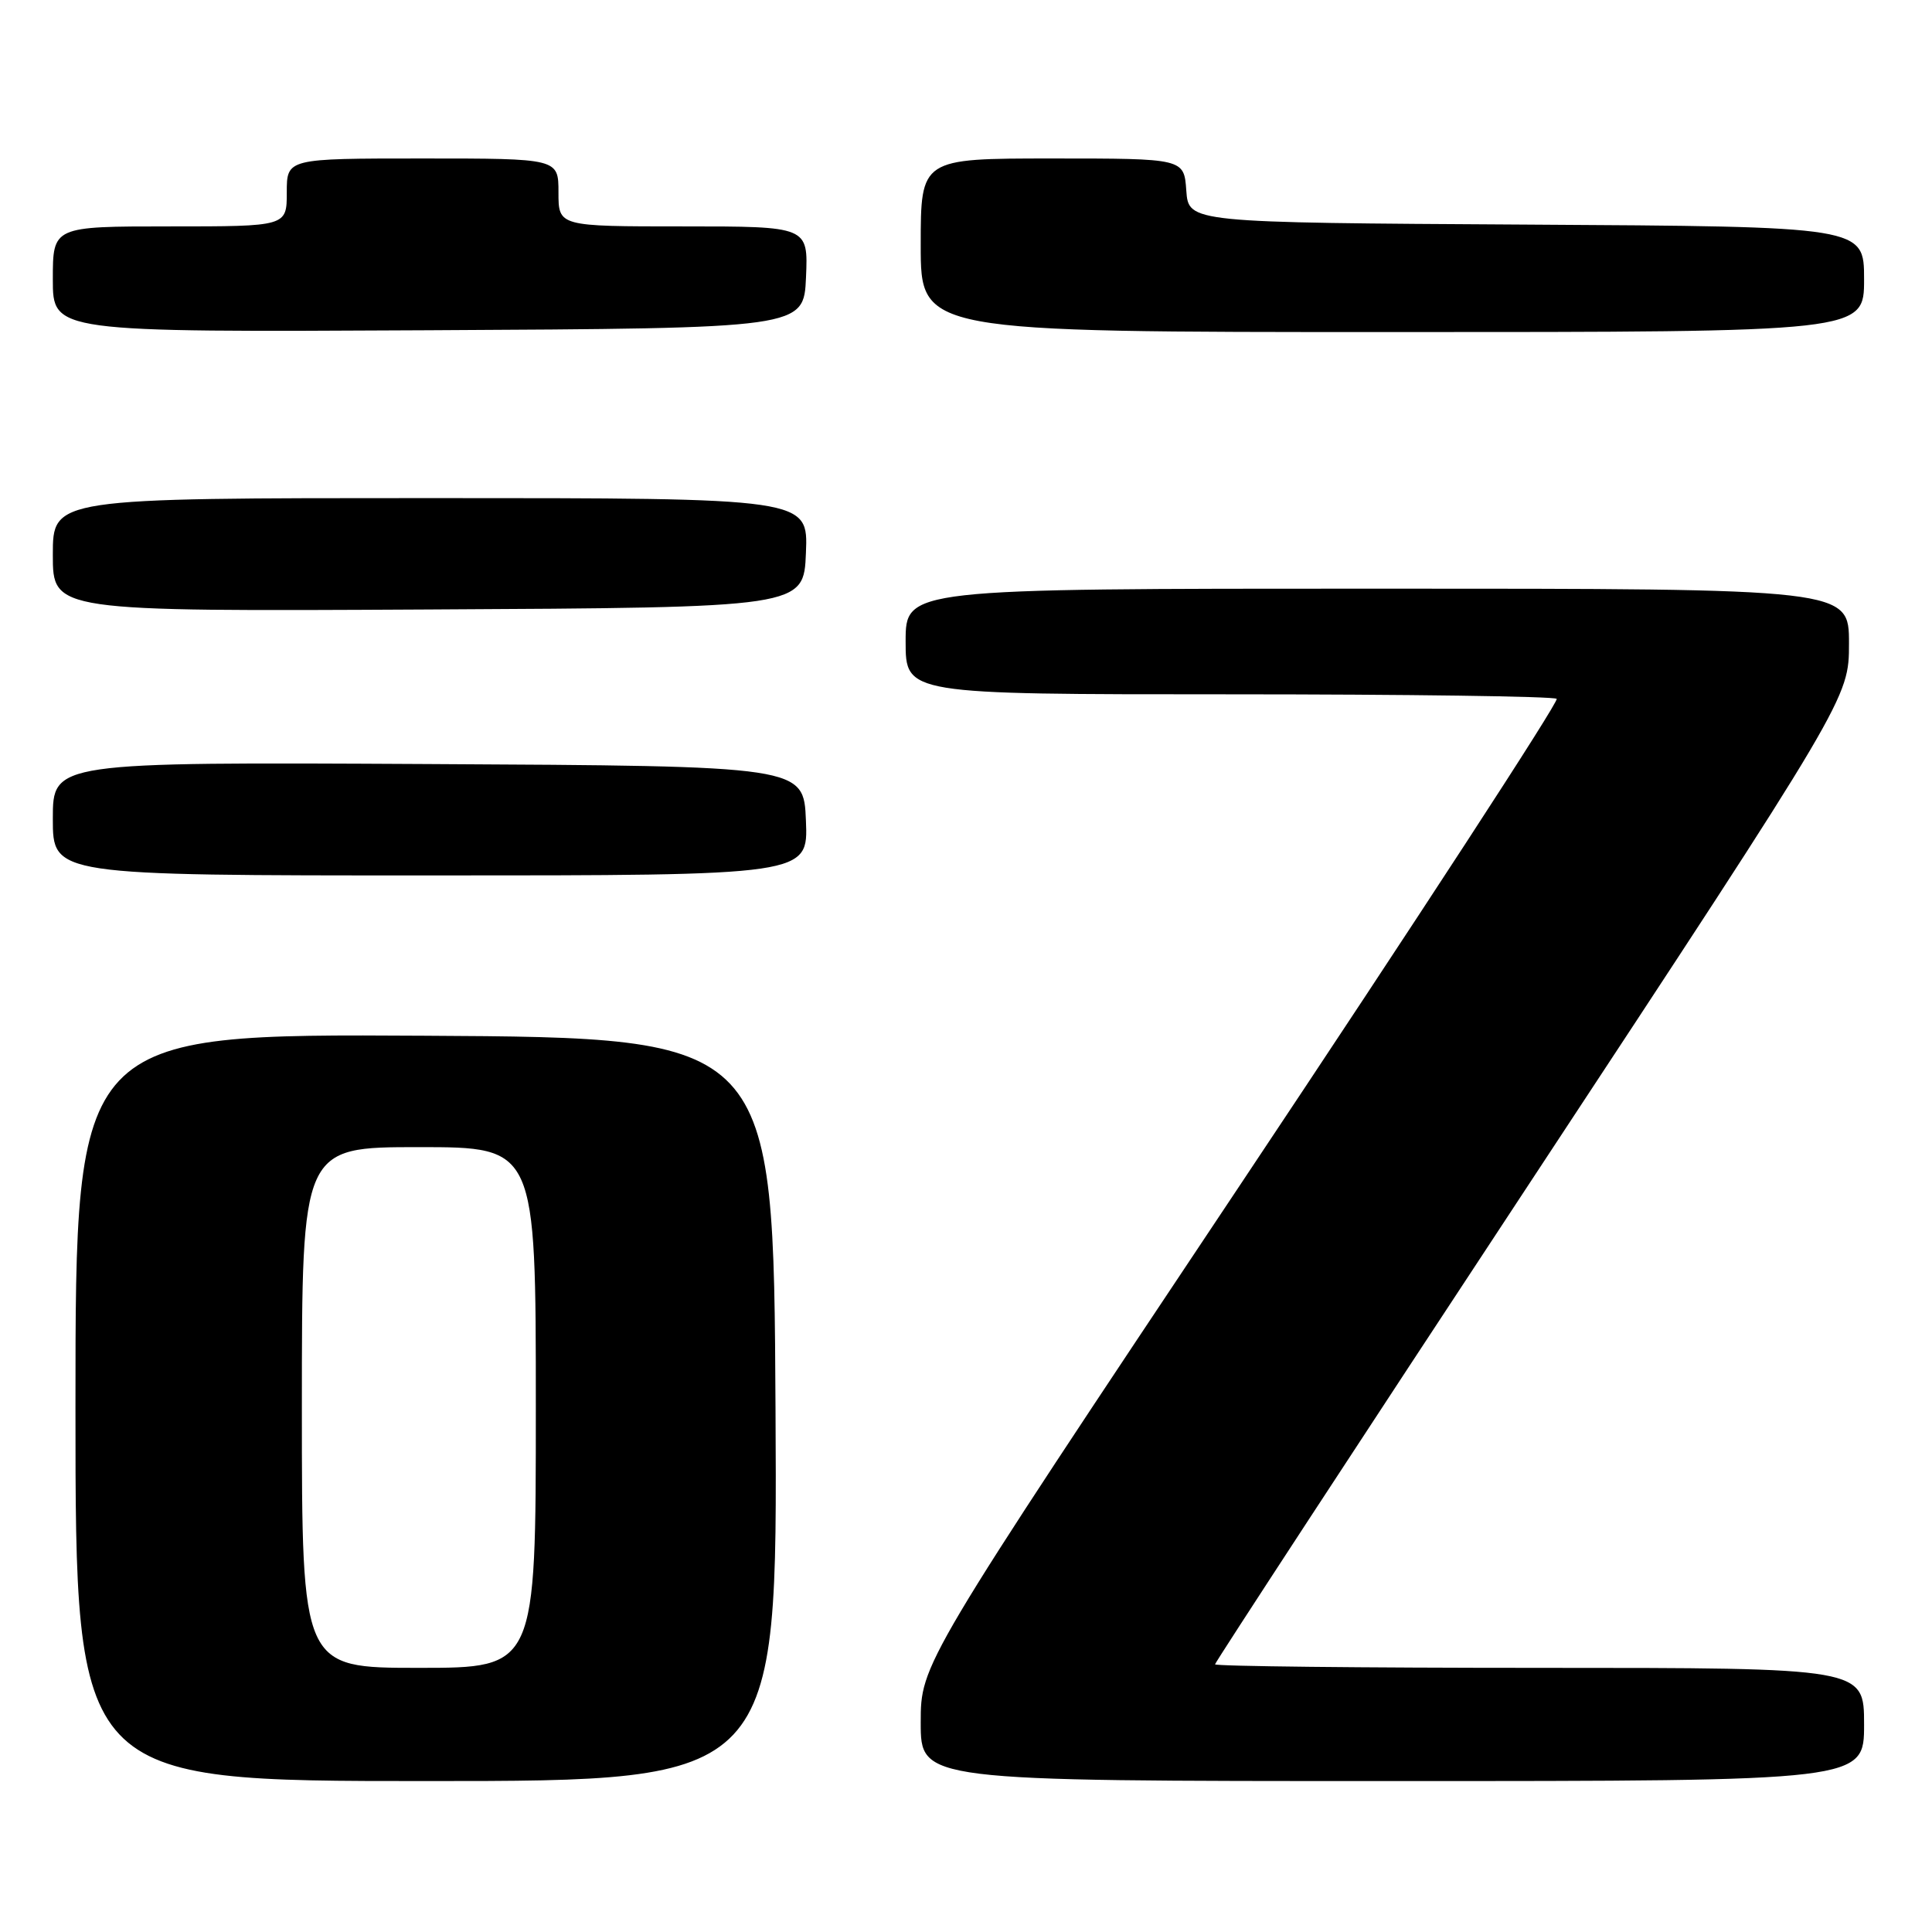 <?xml version="1.0" encoding="UTF-8" standalone="no"?>
<!DOCTYPE svg PUBLIC "-//W3C//DTD SVG 1.1//EN" "http://www.w3.org/Graphics/SVG/1.1/DTD/svg11.dtd" >
<svg xmlns="http://www.w3.org/2000/svg" xmlns:xlink="http://www.w3.org/1999/xlink" version="1.1" viewBox="0 0 256 256">
 <g >
 <path fill="currentColor"
d=" M 102.76 186.75 C 102.50 137.50 102.50 137.50 56.25 137.24 C 10.00 136.98 10.00 136.98 10.00 186.49 C 10.00 236.00 10.00 236.00 56.51 236.00 C 103.02 236.00 103.02 236.00 102.76 186.75 Z  M 247.00 228.50 C 247.00 221.00 247.00 221.00 204.00 221.00 C 180.35 221.00 161.00 220.79 161.00 220.53 C 161.00 220.28 179.90 191.37 203.00 156.29 C 245.00 92.50 245.00 92.50 245.00 85.25 C 245.00 78.00 245.00 78.00 182.50 78.00 C 120.00 78.00 120.00 78.00 120.00 85.00 C 120.00 92.00 120.00 92.00 162.83 92.00 C 186.39 92.00 205.94 92.27 206.27 92.60 C 206.60 92.93 187.77 121.84 164.43 156.85 C 122.00 220.50 122.00 220.50 122.00 228.25 C 122.00 236.00 122.00 236.00 184.50 236.00 C 247.00 236.00 247.00 236.00 247.00 228.50 Z  M 106.79 108.75 C 106.50 101.50 106.50 101.50 56.75 101.24 C 7.00 100.98 7.00 100.98 7.00 108.49 C 7.00 116.00 7.00 116.00 57.04 116.00 C 107.09 116.00 107.09 116.00 106.79 108.75 Z  M 106.79 73.25 C 107.09 66.00 107.09 66.00 57.04 66.00 C 7.00 66.00 7.00 66.00 7.00 73.51 C 7.00 81.02 7.00 81.02 56.75 80.76 C 106.50 80.50 106.50 80.50 106.79 73.25 Z  M 106.80 36.75 C 107.09 30.00 107.09 30.00 90.55 30.00 C 74.00 30.00 74.00 30.00 74.00 25.50 C 74.00 21.00 74.00 21.00 56.00 21.00 C 38.00 21.00 38.00 21.00 38.00 25.50 C 38.00 30.00 38.00 30.00 22.50 30.00 C 7.00 30.00 7.00 30.00 7.00 37.01 C 7.00 44.02 7.00 44.02 56.75 43.76 C 106.50 43.50 106.50 43.50 106.80 36.75 Z  M 247.00 37.01 C 247.00 30.02 247.00 30.02 202.25 29.76 C 157.50 29.50 157.50 29.50 157.19 25.25 C 156.89 21.00 156.89 21.00 139.44 21.00 C 122.00 21.00 122.00 21.00 122.00 32.50 C 122.00 44.00 122.00 44.00 184.50 44.00 C 247.00 44.00 247.00 44.00 247.00 37.01 Z  M 40.00 186.50 C 40.00 152.00 40.00 152.00 55.50 152.00 C 71.00 152.00 71.00 152.00 71.00 186.50 C 71.00 221.00 71.00 221.00 55.50 221.00 C 40.00 221.00 40.00 221.00 40.00 186.50 Z "/>
</g>
</svg>